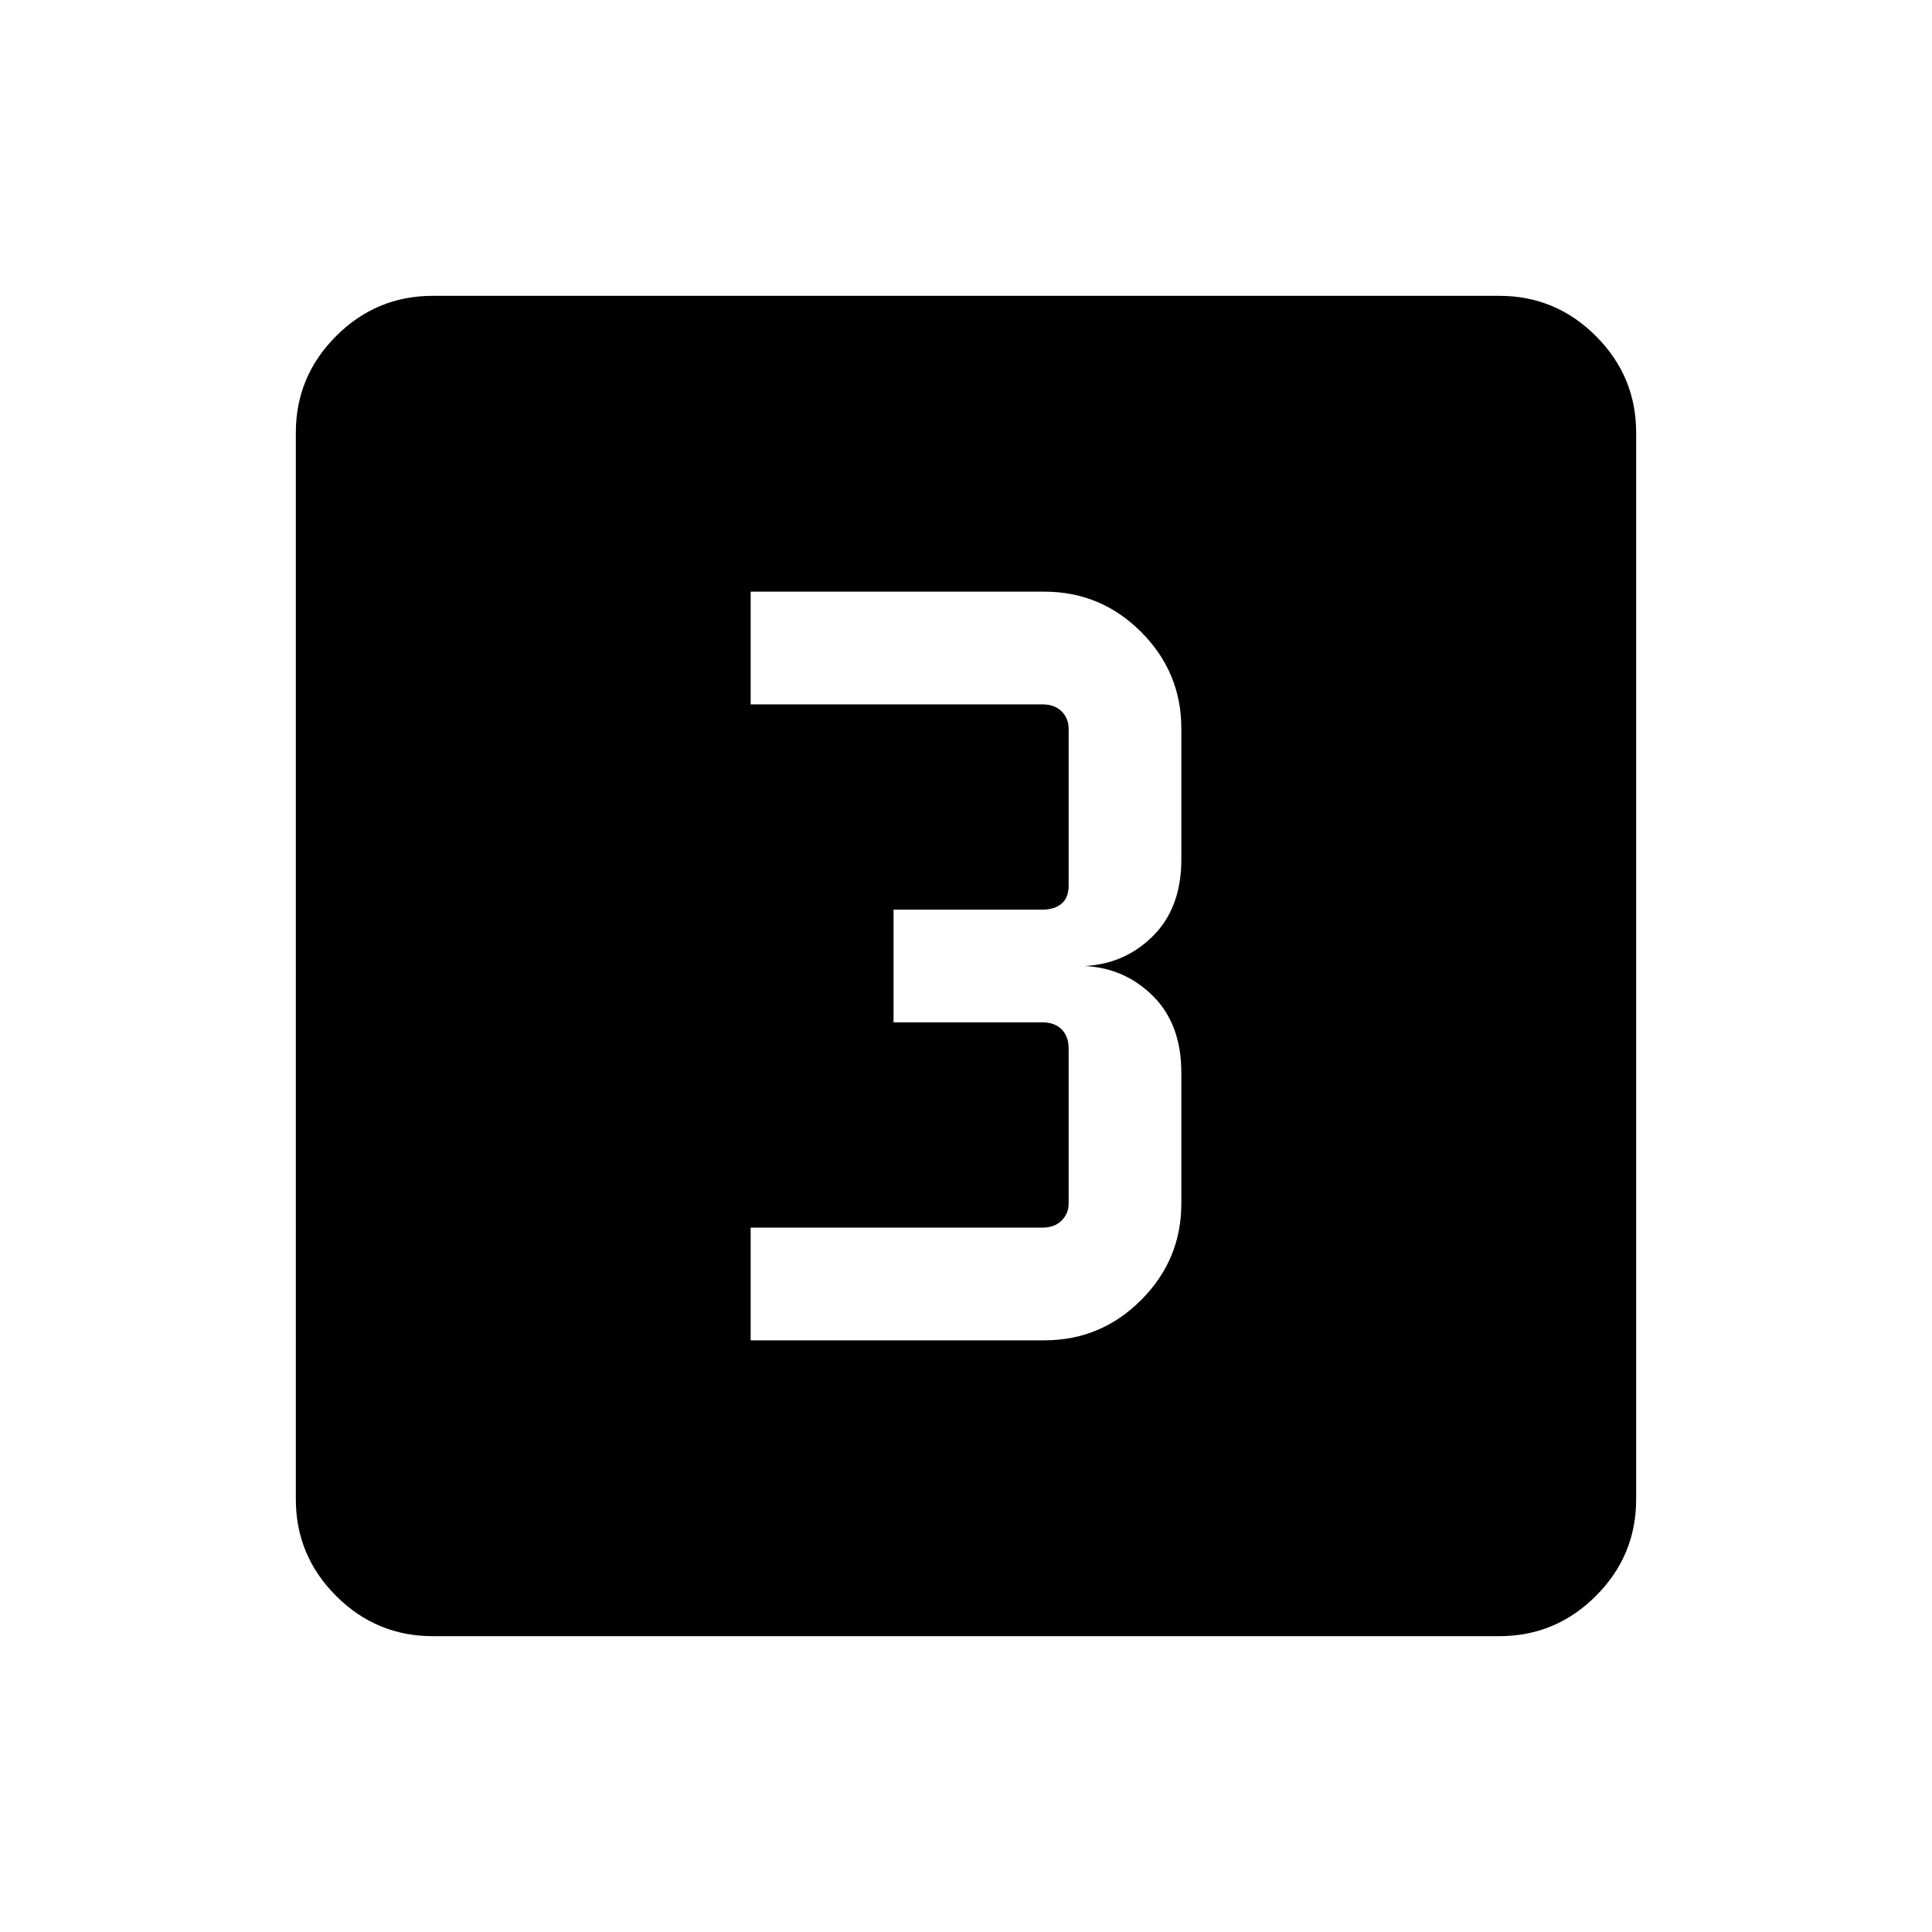 <svg xmlns="http://www.w3.org/2000/svg" height="24" width="24"><path d="M9.325 16.65h3.65q.7 0 1.2-.5t.5-1.2v-1.625q0-.6-.35-.95t-.85-.375q.5-.025.85-.375t.35-.95V9.05q0-.7-.5-1.2t-1.2-.5h-3.65v1.4h3.625q.15 0 .238.087.087.088.087.213V11q0 .15-.087.225-.088.075-.238.075H11.1v1.4h1.85q.15 0 .238.087.087.088.087.238v1.925q0 .125-.087.212-.088.088-.238.088H9.325Zm-3.95 3.675q-.7 0-1.2-.5t-.5-1.2V5.375q0-.7.5-1.2t1.2-.5h13.25q.7 0 1.2.5t.5 1.2v13.25q0 .7-.5 1.2t-1.2.5Z"/></svg>